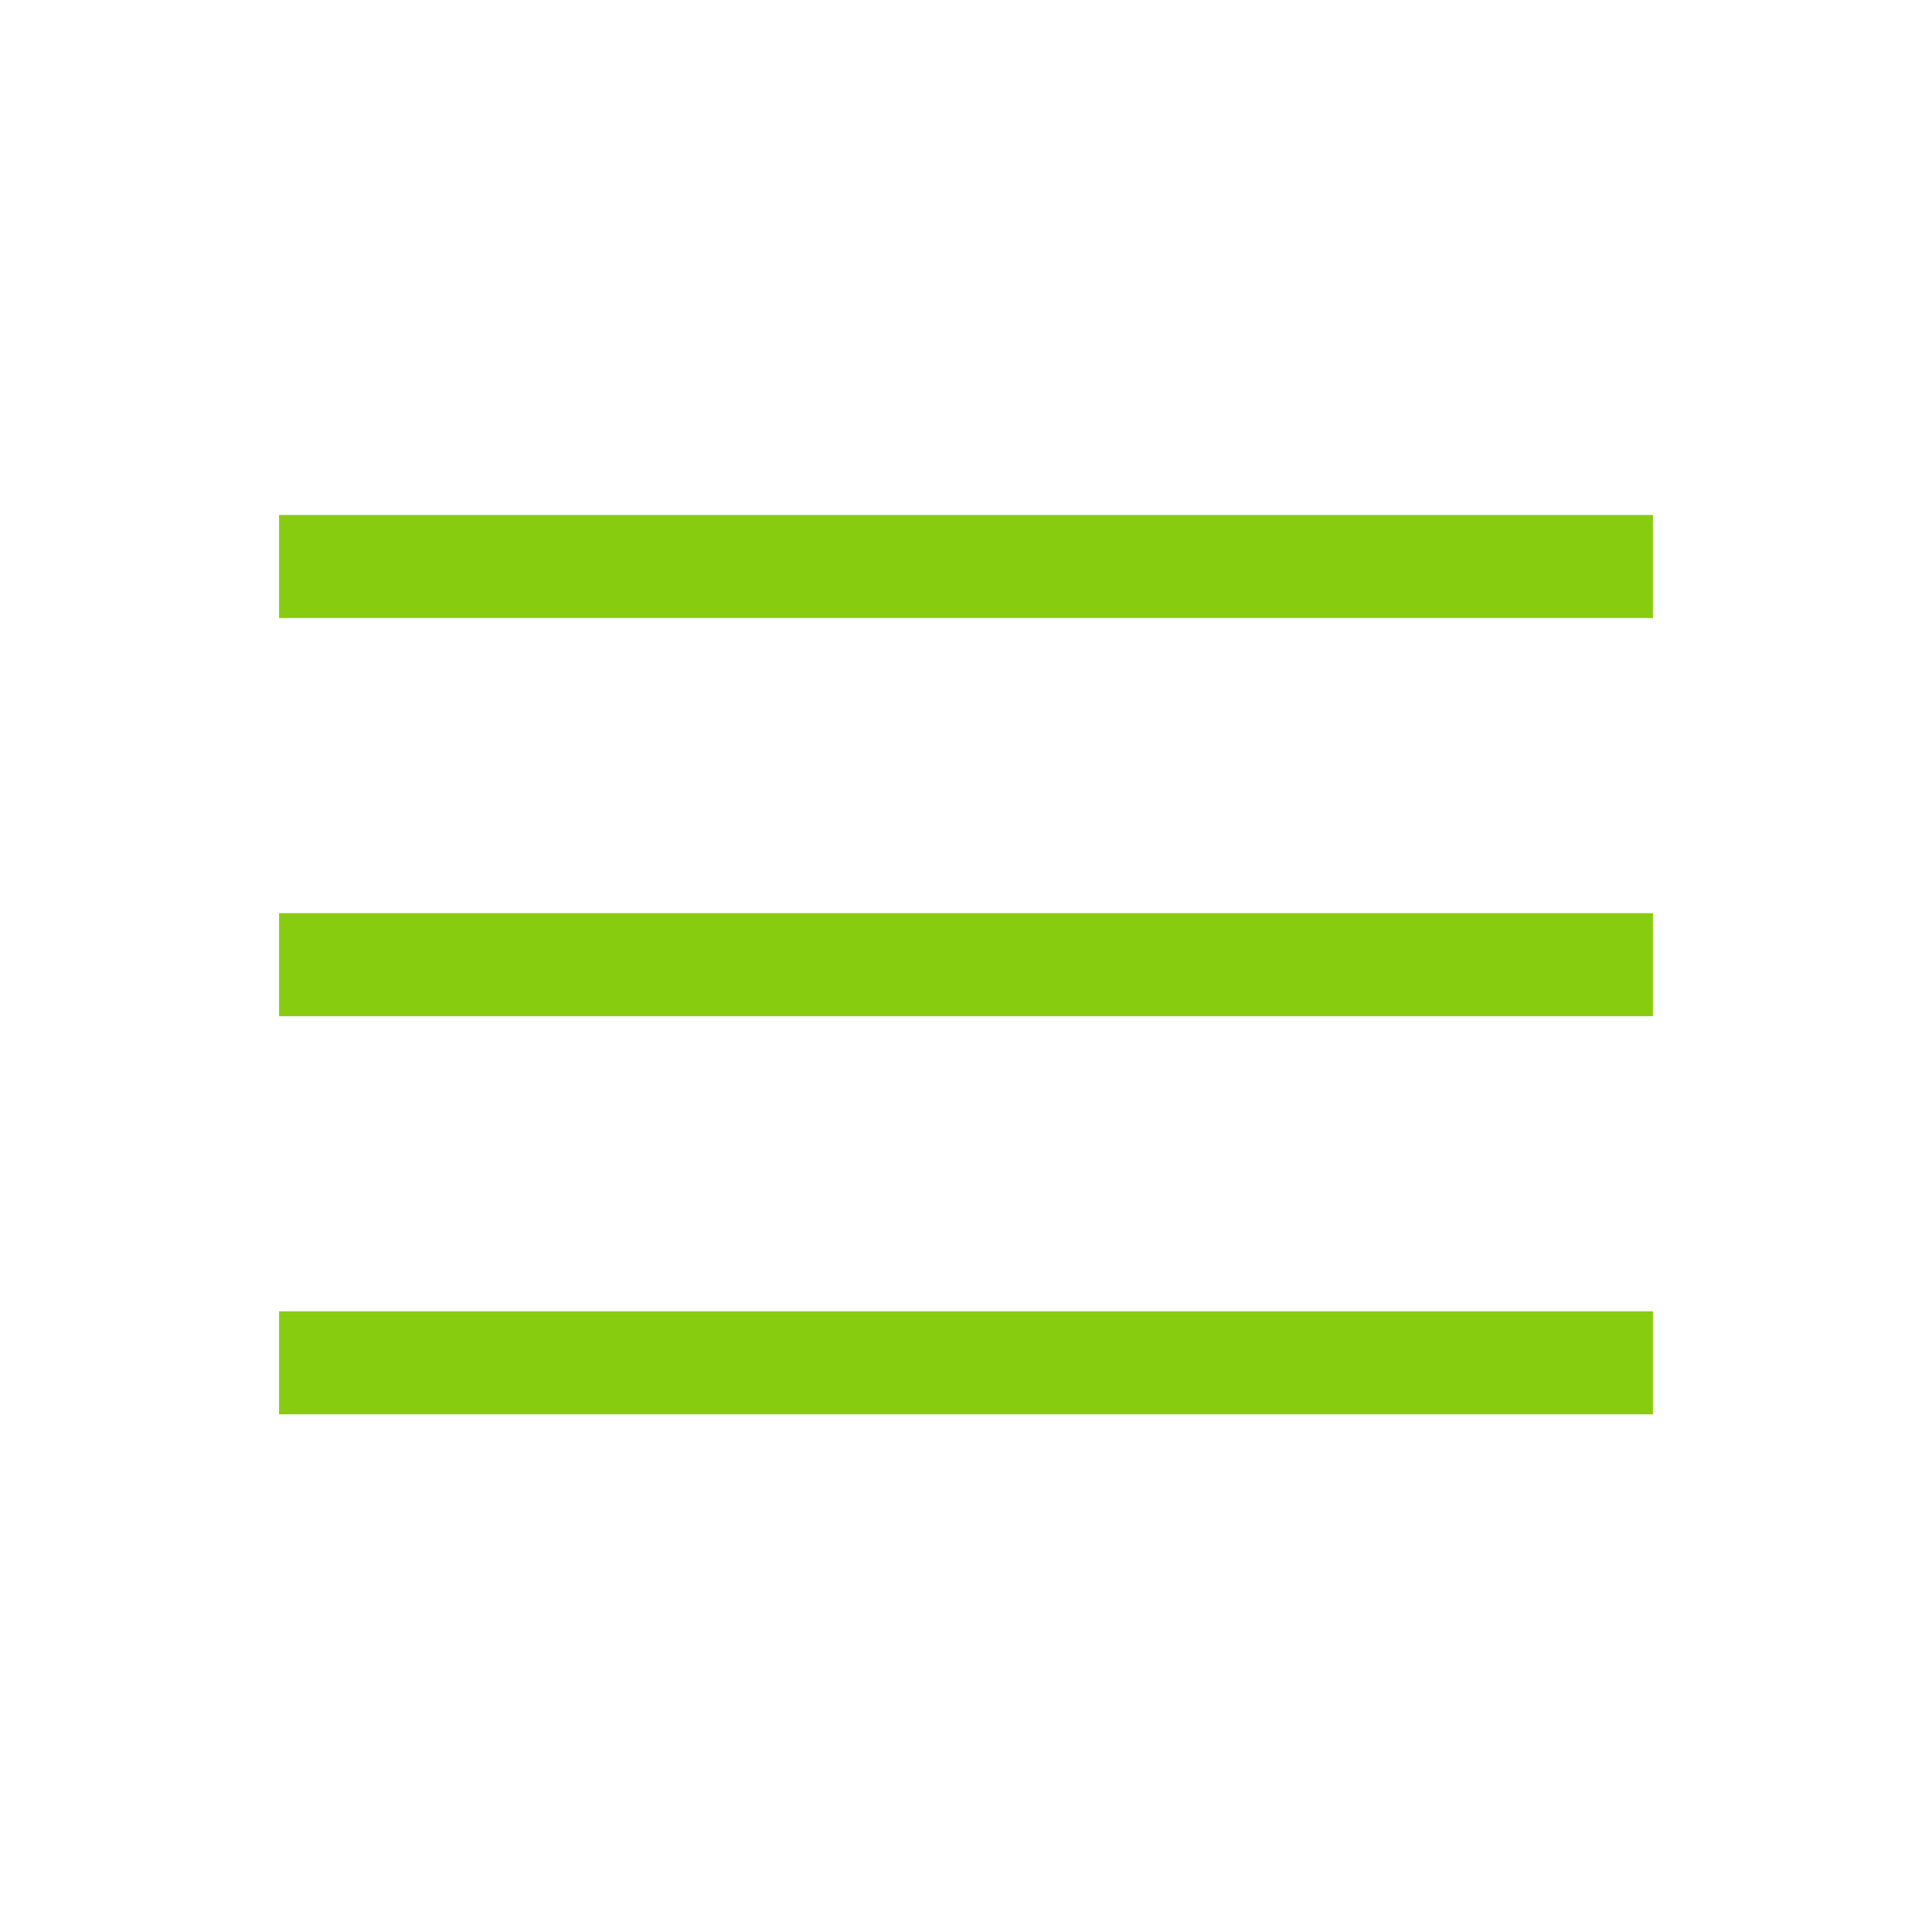 <svg xmlns="http://www.w3.org/2000/svg" height="40" viewBox="0 -960 960 960" width="40"><path fill="#87cc0f" d="M138.667-257.231v-51.179h682.666v51.179H138.667Zm0-197.846v-51.179h682.666v51.179H138.667Zm0-197.846v-51.18h682.666v51.18H138.667Z"/></svg>